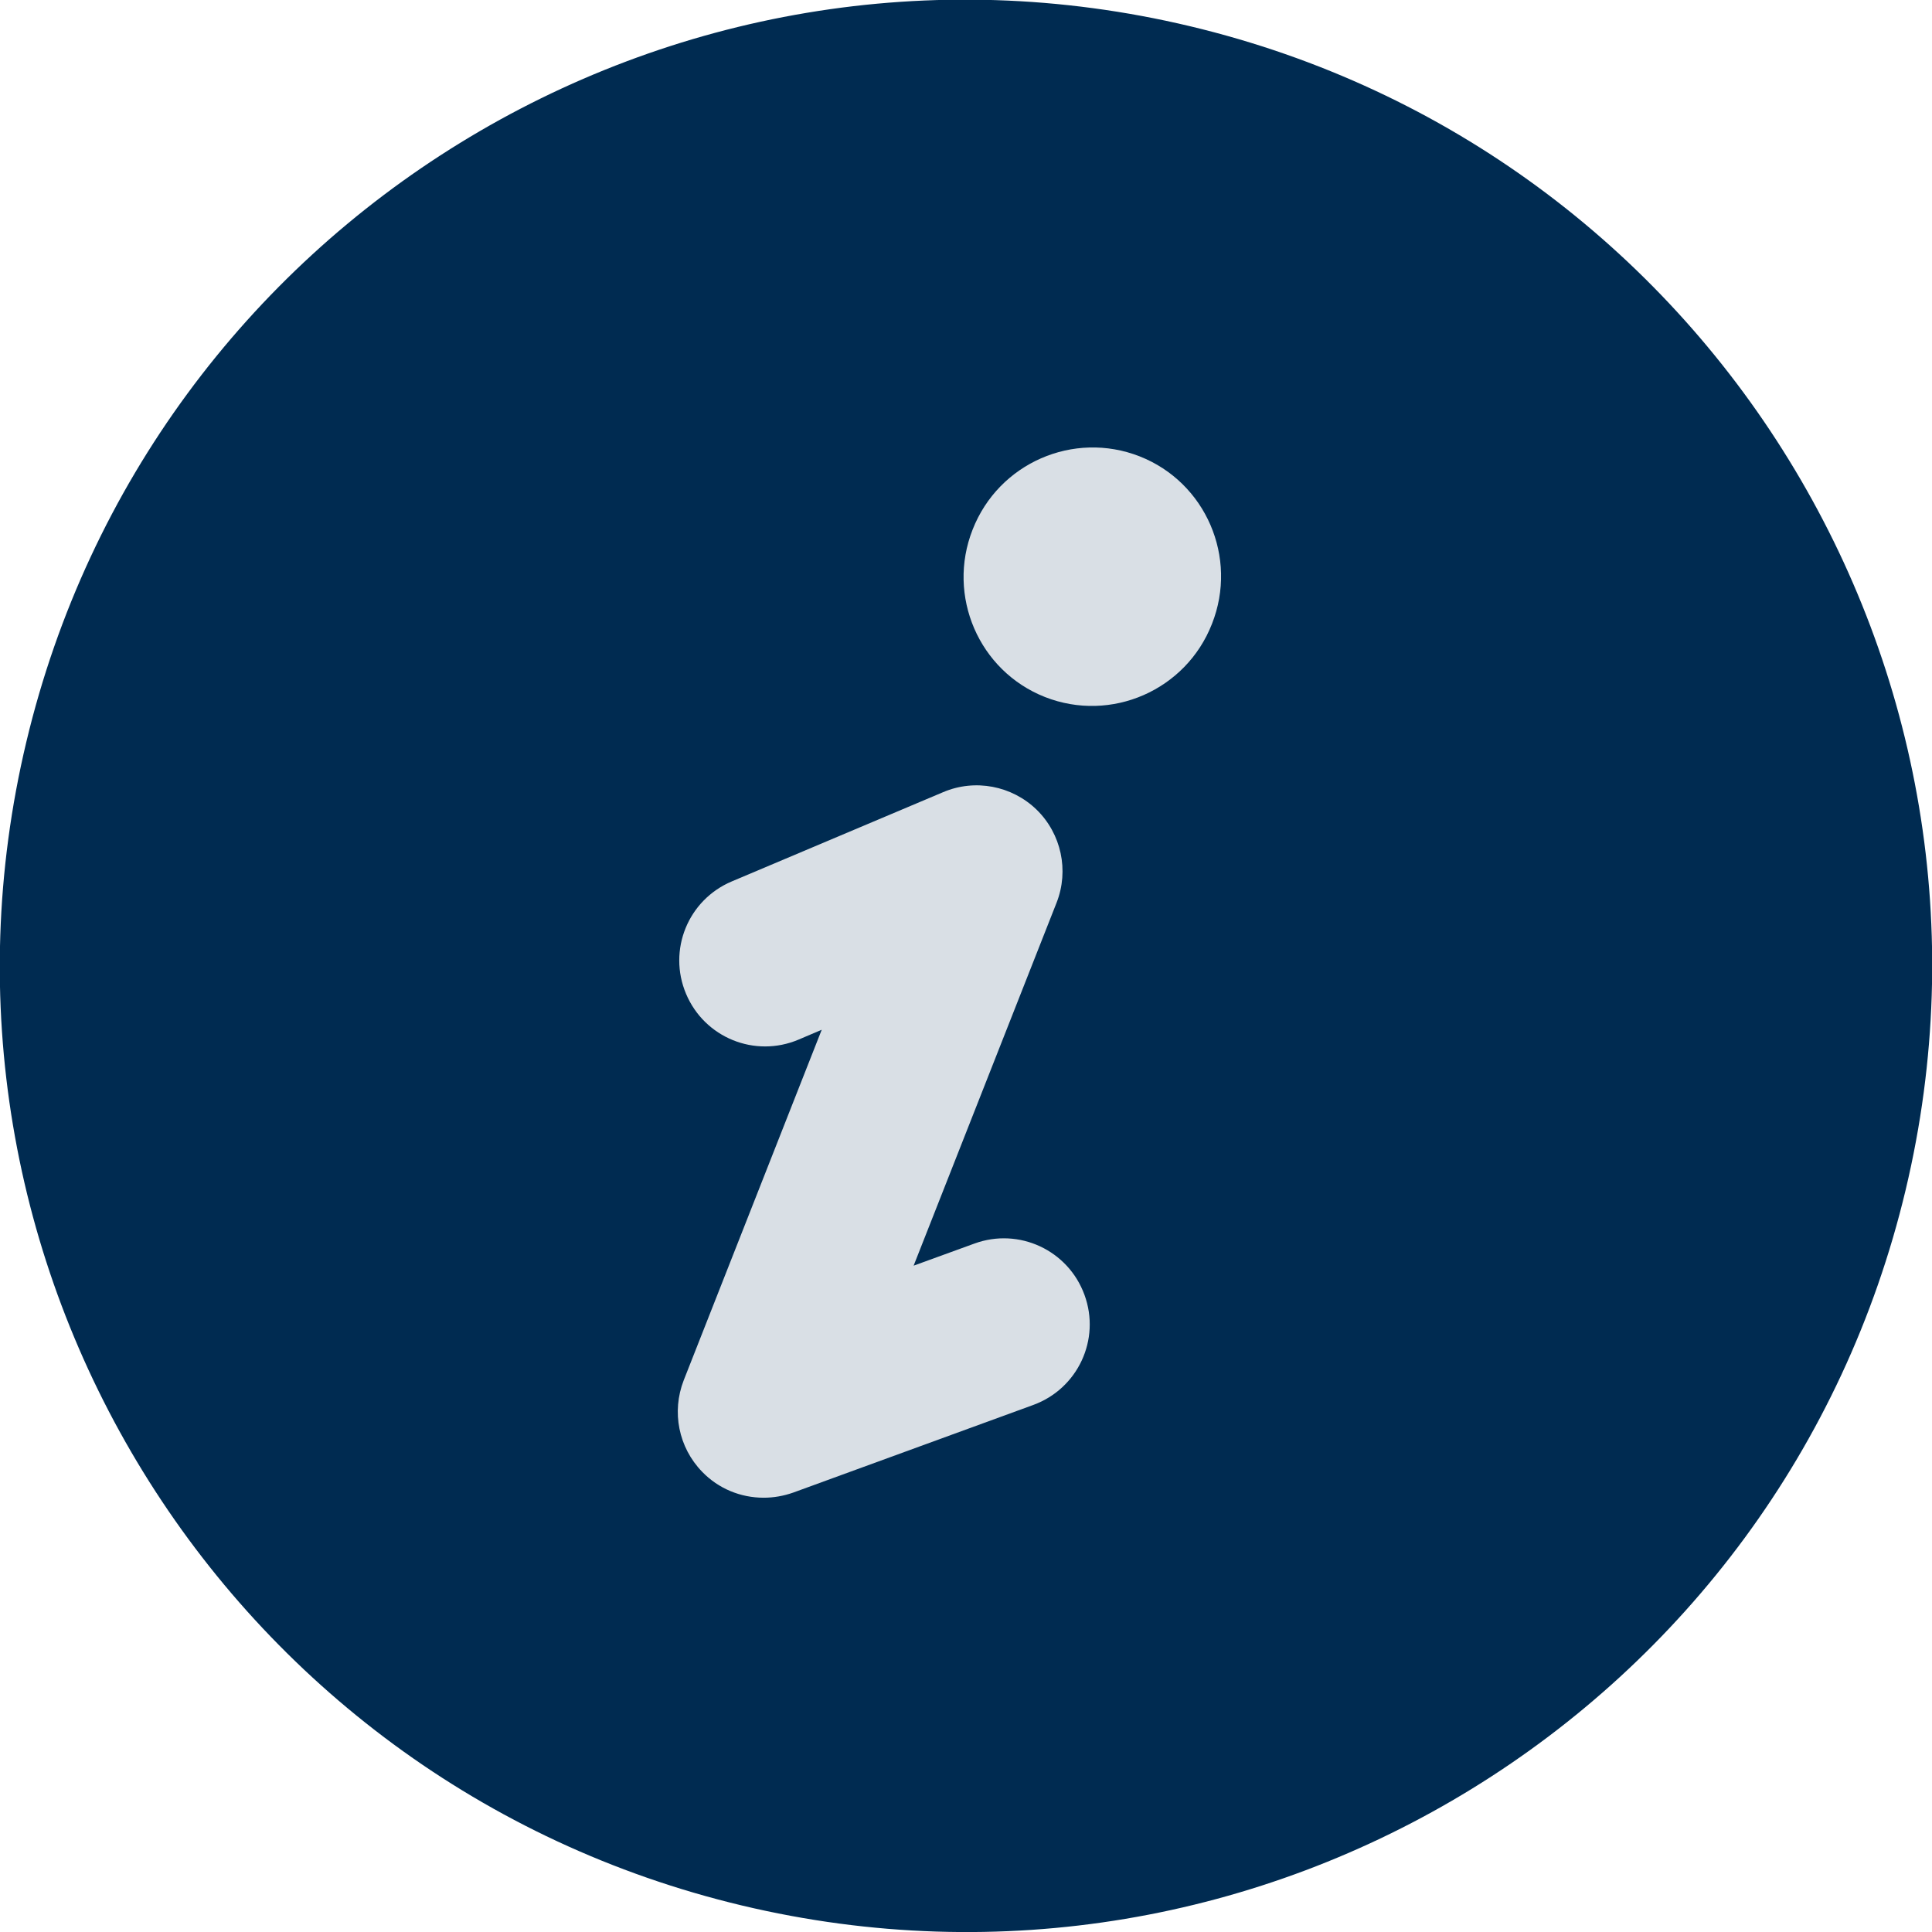 <svg width="28" height="28" viewBox="0 0 28 28" fill="none" xmlns="http://www.w3.org/2000/svg">
<g clip-path="url(#clip0_175_450)">
<path d="M27.618 17.245C29.411 9.724 24.768 2.173 17.247 0.38C9.726 -1.414 2.175 3.23 0.382 10.751C-1.412 18.272 3.232 25.823 10.753 27.616C18.274 29.409 25.825 24.766 27.618 17.245Z" fill="#002B51"/>
<path fill-rule="evenodd" clip-rule="evenodd" d="M16.517 6.614C15.559 6.238 14.473 6.711 14.096 7.675C13.717 8.636 14.187 9.725 15.145 10.102C16.103 10.478 17.189 10.005 17.565 9.041C17.945 8.08 17.475 6.991 16.517 6.614Z" fill="#D9DFE5"/>
<path d="M11.066 21.706C10.736 21.706 10.413 21.576 10.176 21.33C9.834 20.978 9.731 20.462 9.909 20.004L11.909 14.924L11.573 15.067C10.939 15.335 10.211 15.039 9.943 14.404C9.675 13.77 9.971 13.042 10.606 12.774L13.67 11.48C14.131 11.284 14.666 11.387 15.024 11.735C15.381 12.084 15.496 12.616 15.313 13.082L13.241 18.343L14.121 18.023C14.768 17.786 15.481 18.119 15.717 18.766C15.954 19.413 15.621 20.126 14.974 20.362L11.495 21.632C11.355 21.681 11.212 21.706 11.069 21.706H11.066Z" fill="#D9DFE5"/>
</g>
<defs>
<clipPath id="clip0_175_450">
<rect width="28" height="28" fill="white"/>
</clipPath>
</defs>
</svg>
